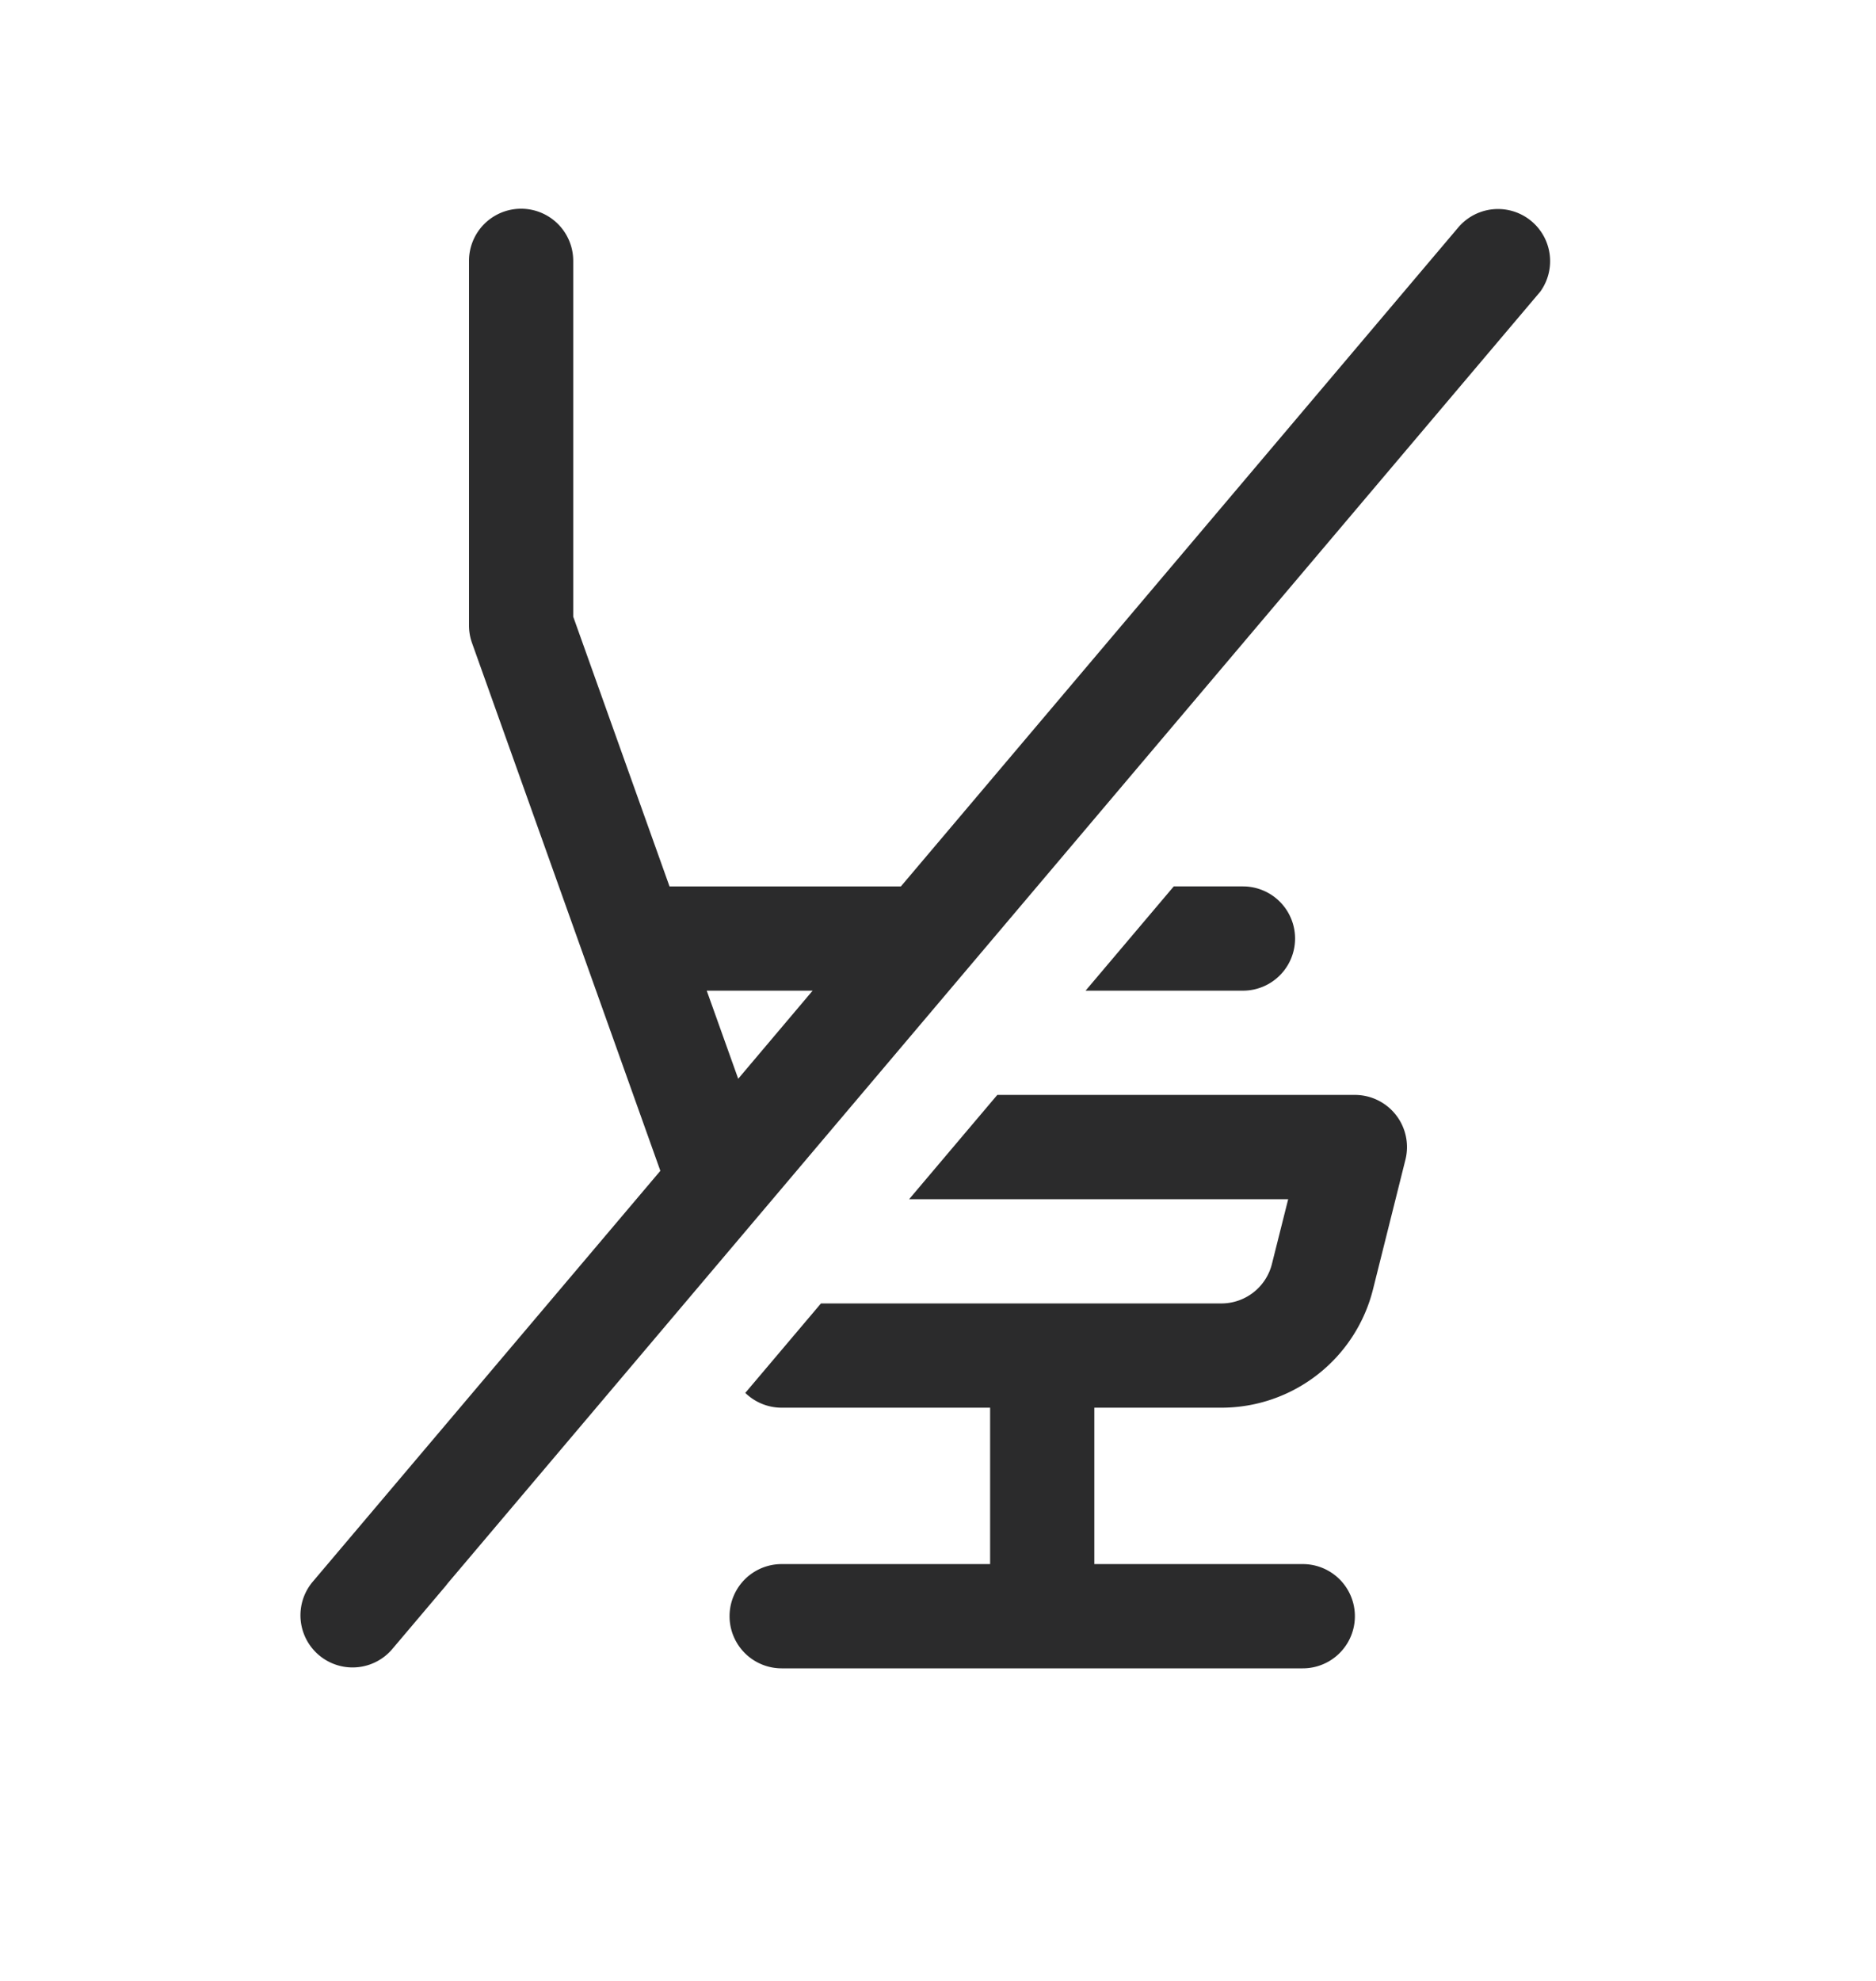 <svg xmlns="http://www.w3.org/2000/svg" width="18" height="19" fill="none"><path fill="#2B2B2C" fill-rule="evenodd" d="M5.5 2.502a.5.5 0 0 0-1 0v3.5a.5.5 0 0 0 .03.168l1.806 5.06-3.342 3.949a.5.5 0 0 0 .763.646l.523-.618a.5.5 0 0 1 .022-.028L14.779 2.797a.5.5 0 0 0-.785-.618l-5.35 6.323h-2.22L5.5 5.915V2.502Zm5.762 6-.846 1h1.51a.5.5 0 0 0 0-1h-.664Zm-1.693 2-.846 1h3.637l-.156.621a.5.5 0 0 1-.485.379H7.877l-.726.858a.5.5 0 0 0 .349.142h2v1.5h-2a.5.5 0 1 0 0 1h5a.5.5 0 0 0 0-1h-2v-1.5h1.22a1.5 1.5 0 0 0 1.454-1.136l.311-1.243a.5.5 0 0 0-.485-.621H9.57Zm-1.772-1-.714.845-.302-.845h1.016Z" clip-rule="evenodd"/></svg>